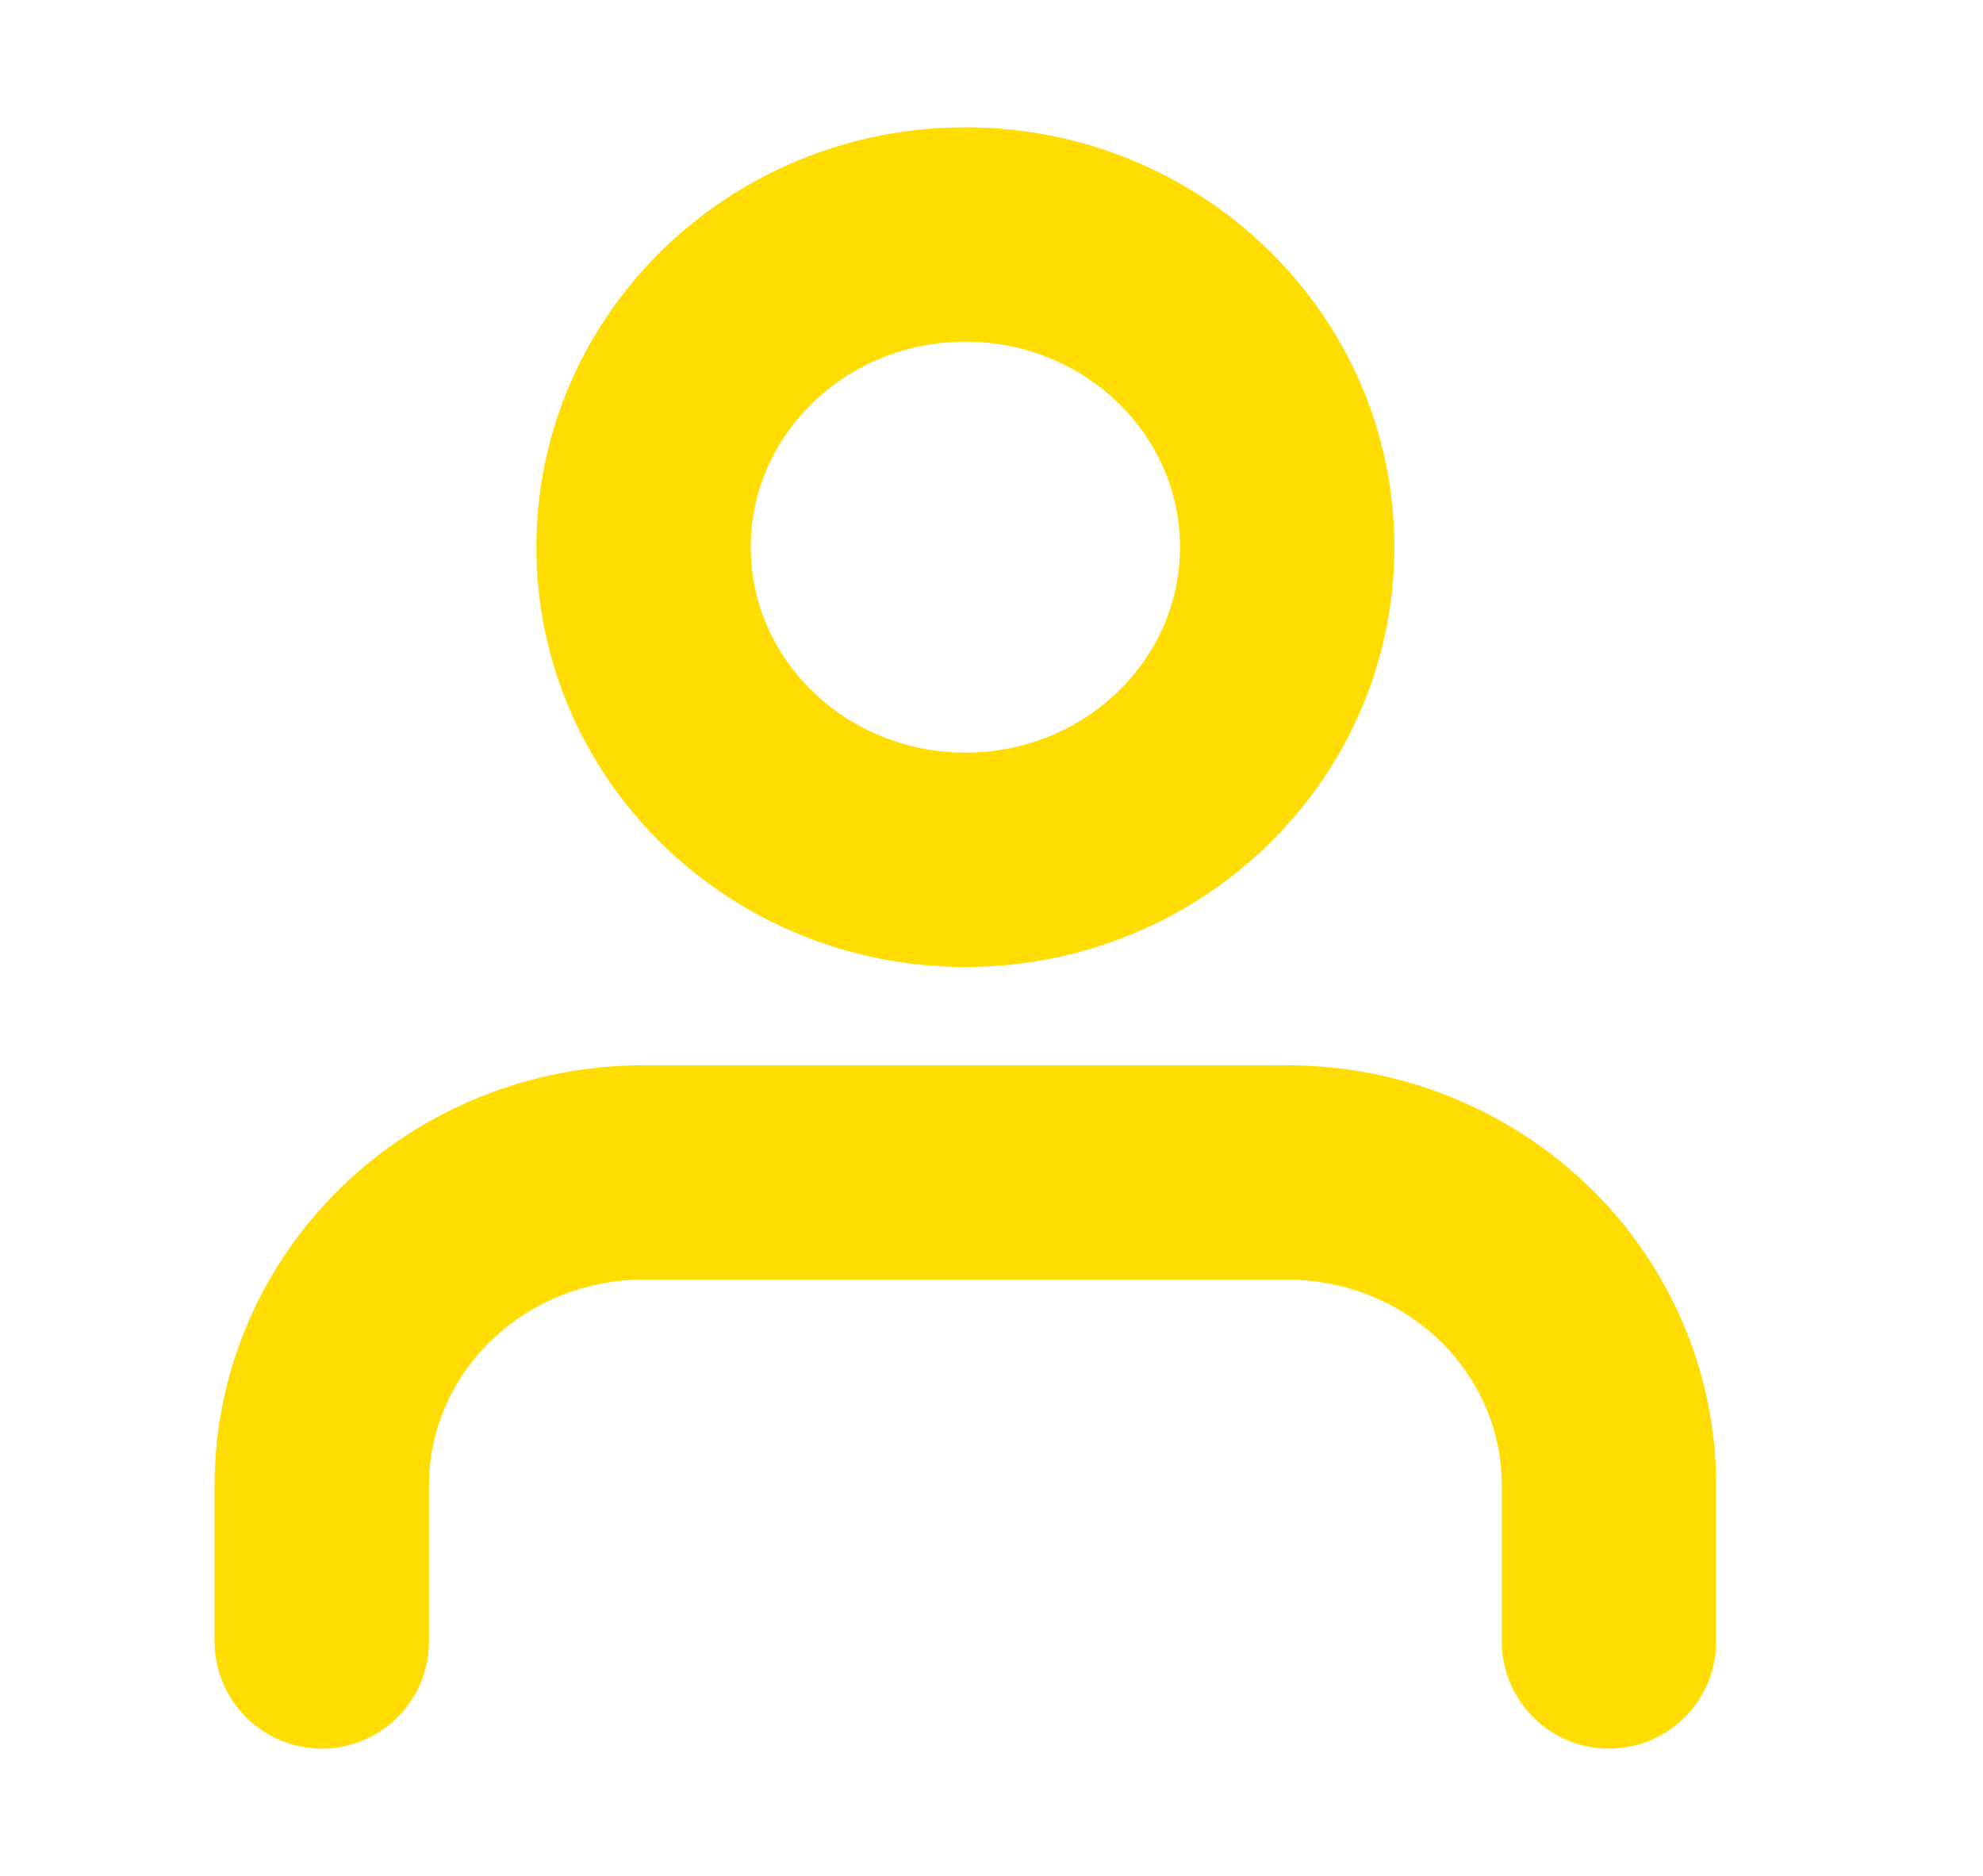 <svg width="37" height="35" viewBox="0 0 37 35" fill="none" xmlns="http://www.w3.org/2000/svg">
<path d="M30.021 30.625V27.708C30.021 26.161 29.389 24.677 28.263 23.584C27.137 22.49 25.61 21.875 24.017 21.875H12.008C10.416 21.875 8.889 22.49 7.763 23.584C6.637 24.677 6.004 26.161 6.004 27.708V30.625M24.017 10.208C24.017 13.43 21.329 16.042 18.013 16.042C14.697 16.042 12.008 13.43 12.008 10.208C12.008 6.987 14.697 4.375 18.013 4.375C21.329 4.375 24.017 6.987 24.017 10.208Z" stroke="#FFDD03" stroke-width="4" stroke-linecap="round" stroke-linejoin="round"/>
</svg>
